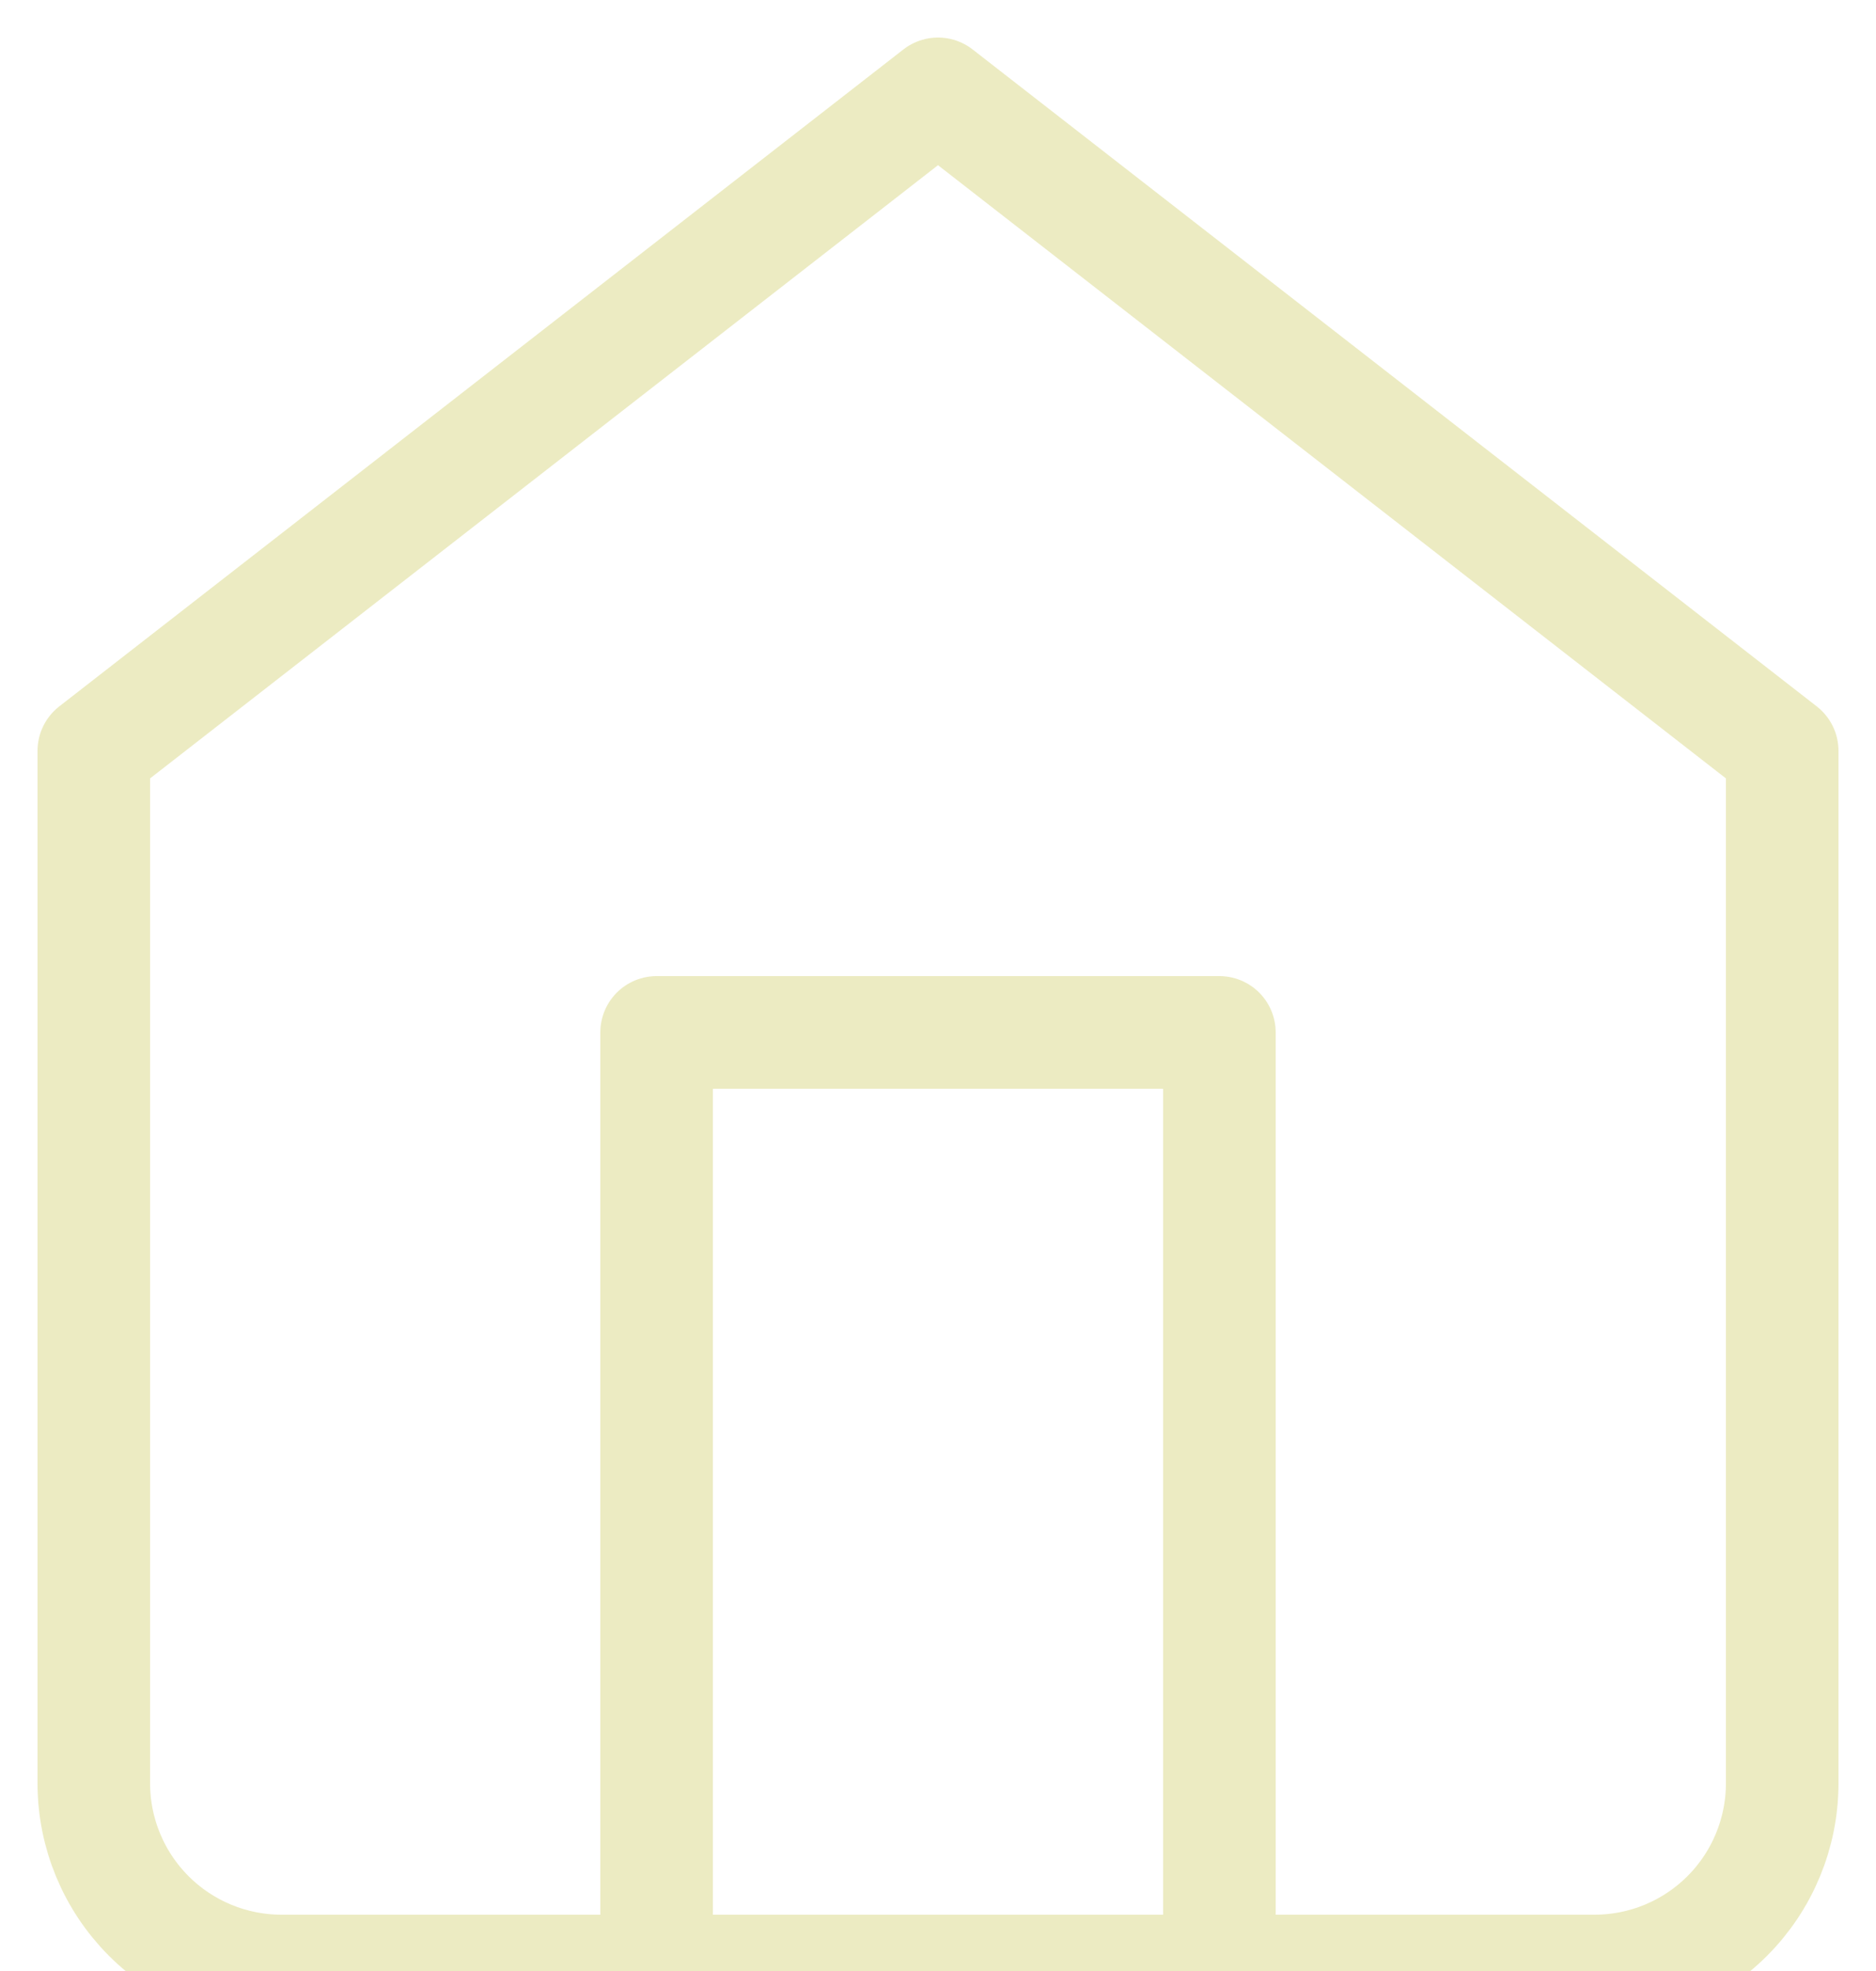 <svg width="20" height="21" viewBox="0 0 20 21" fill="none" xmlns="http://www.w3.org/2000/svg">
<path d="M1 8L10 1L19 8V19C19 19.53 18.789 20.039 18.414 20.414C18.039 20.789 17.53 21 17 21H3C2.47 21 1.961 20.789 1.586 20.414C1.211 20.039 1 19.53 1 19V8Z" stroke="#ECEBC2" stroke-width="1.2" stroke-linecap="round" stroke-linejoin="round"/>
<path d="M7 21V11H13V21" stroke="#ECEBC2" stroke-width="1.2" stroke-linecap="round" stroke-linejoin="round"/>
</svg>
